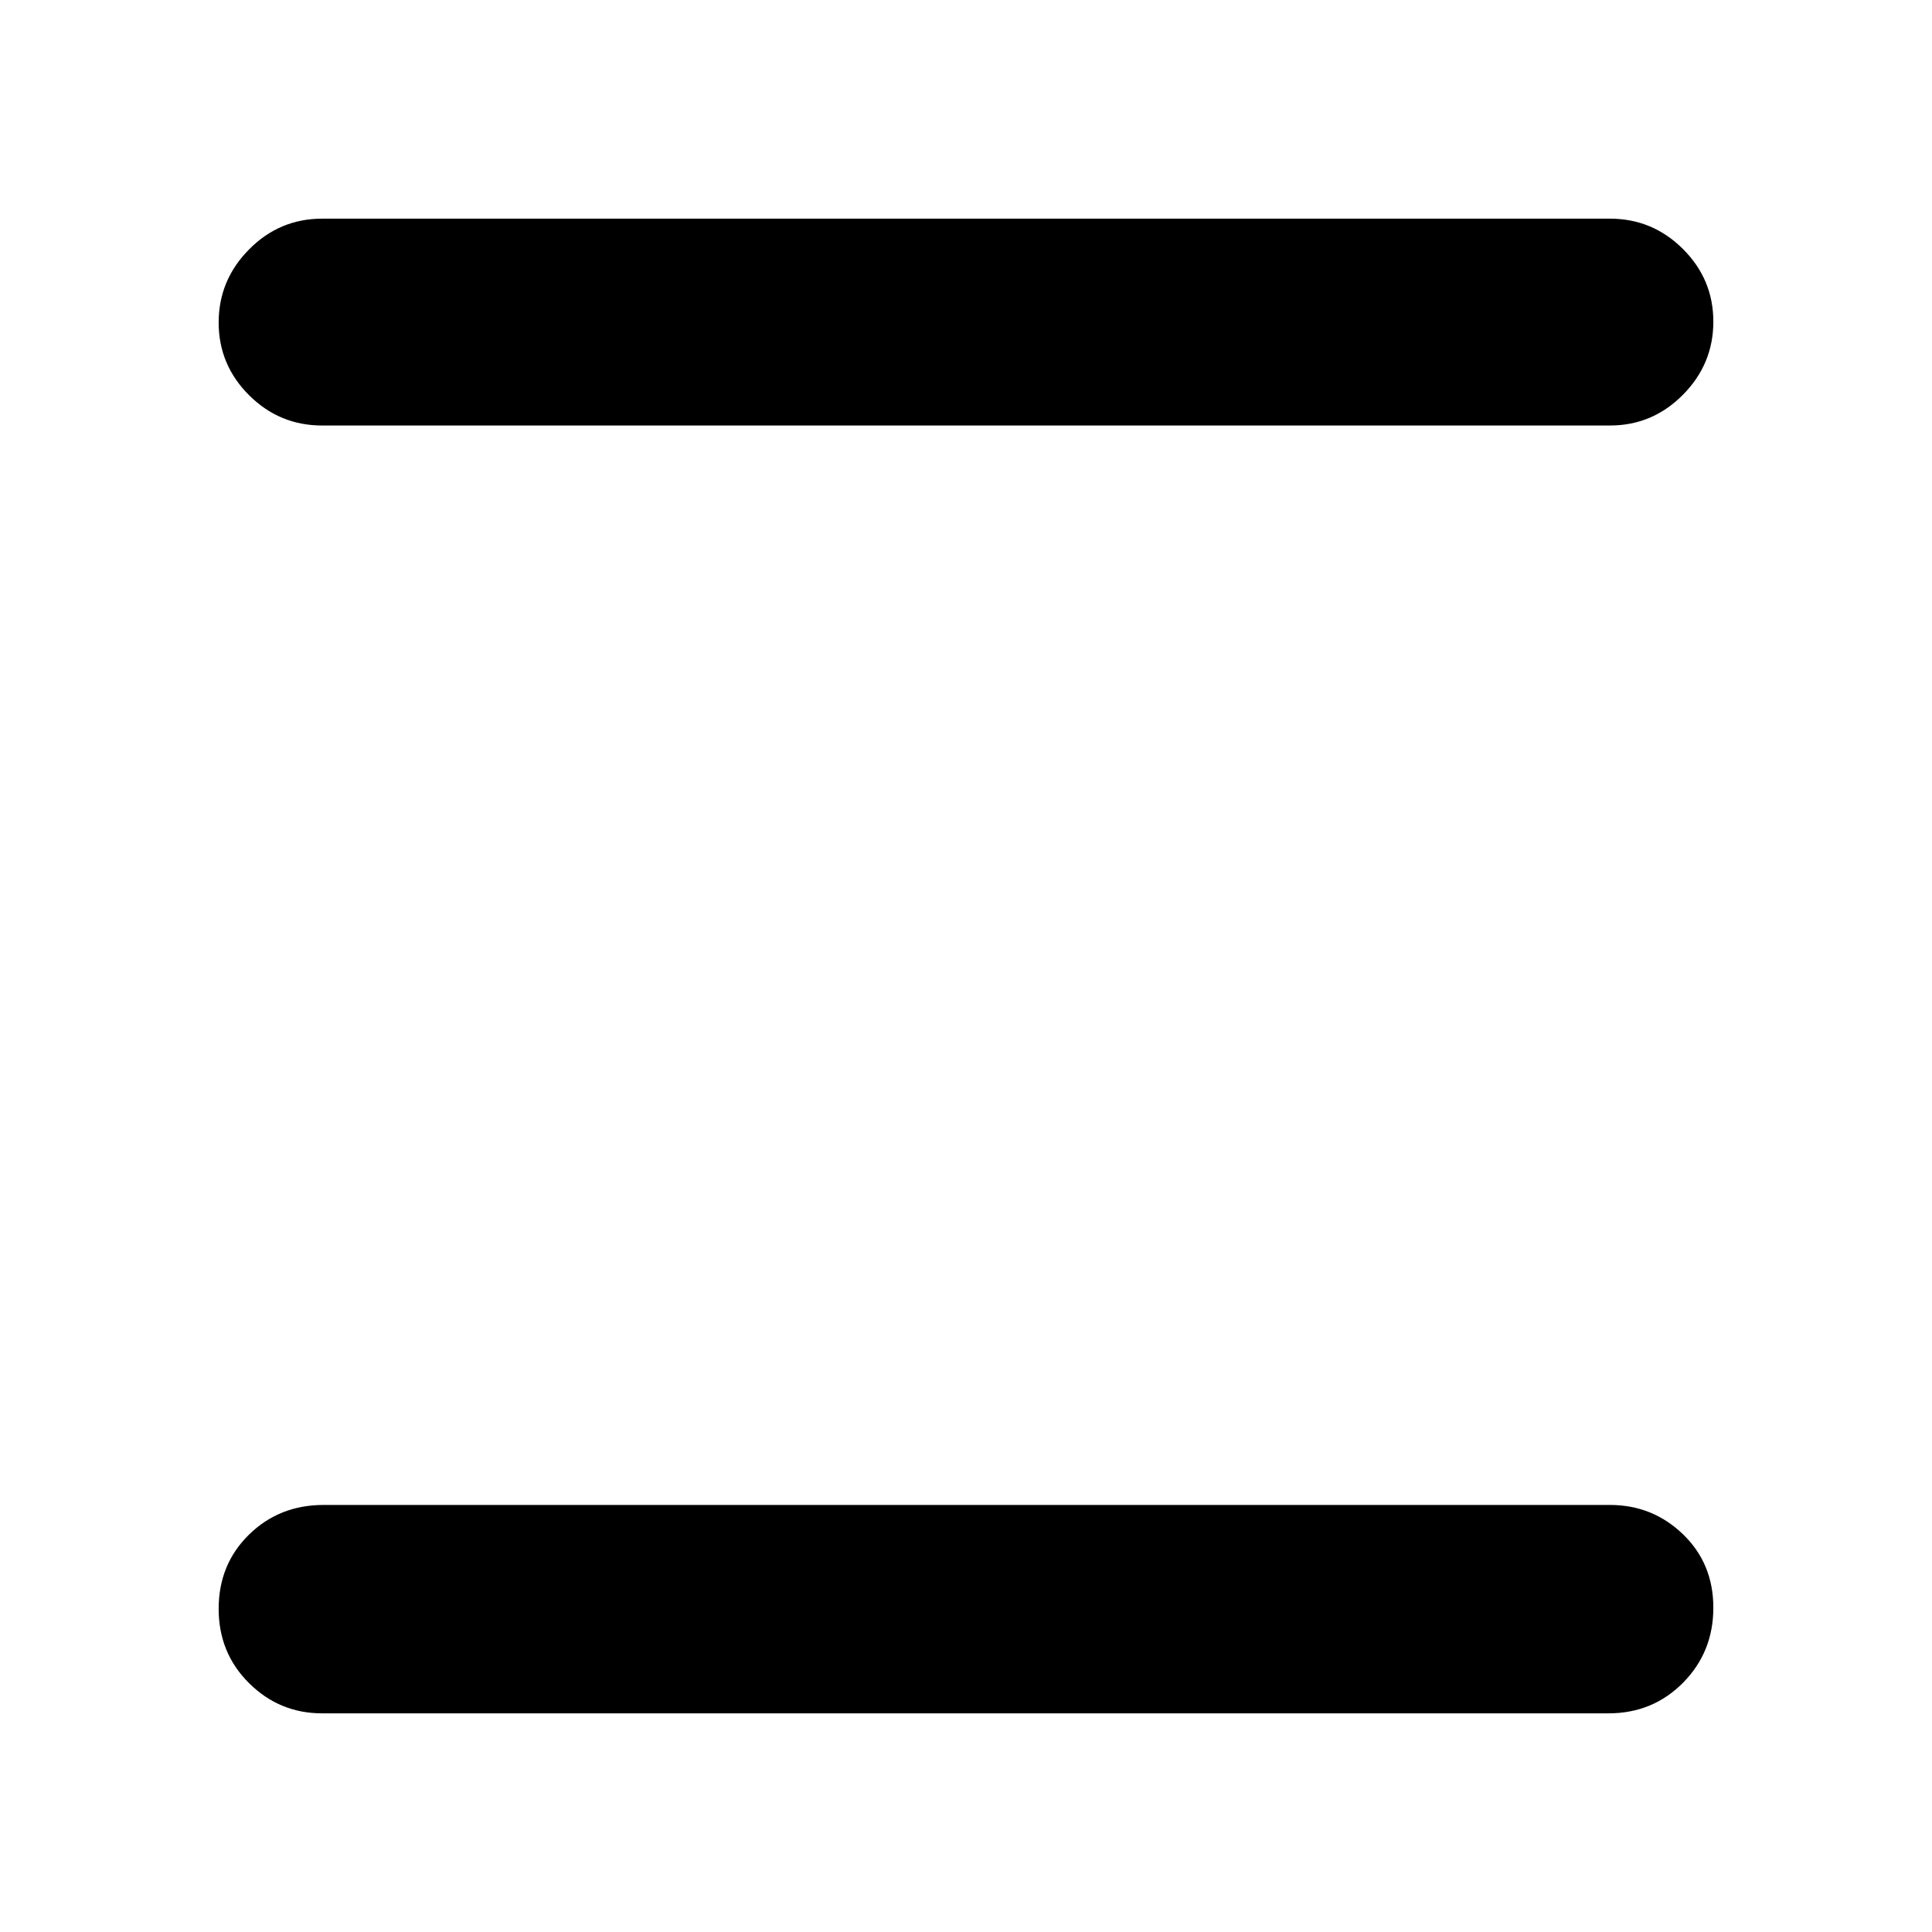 <svg xmlns="http://www.w3.org/2000/svg" height="20" viewBox="0 -960 960 960" width="20"><path d="M160.04-108.65q-21.16 0-36.27-14.99-15.12-14.98-15.12-36.95 0-22.08 15.05-36.84 15.05-14.77 37.1-14.77h639.16q21.16 0 36.27 14.53 15.12 14.53 15.12 36.55 0 22.03-15.05 37.25-15.05 15.22-37.1 15.22H160.04Zm0-639.92q-21.16 0-36.27-15.05-15.12-15.05-15.12-36.13 0-21.07 15.12-36.33 15.11-15.27 36.27-15.27h639.92q21.16 0 36.27 15.06 15.12 15.05 15.12 36.12 0 21.07-15.12 36.34-15.11 15.26-36.27 15.26H160.04Z"/></svg>